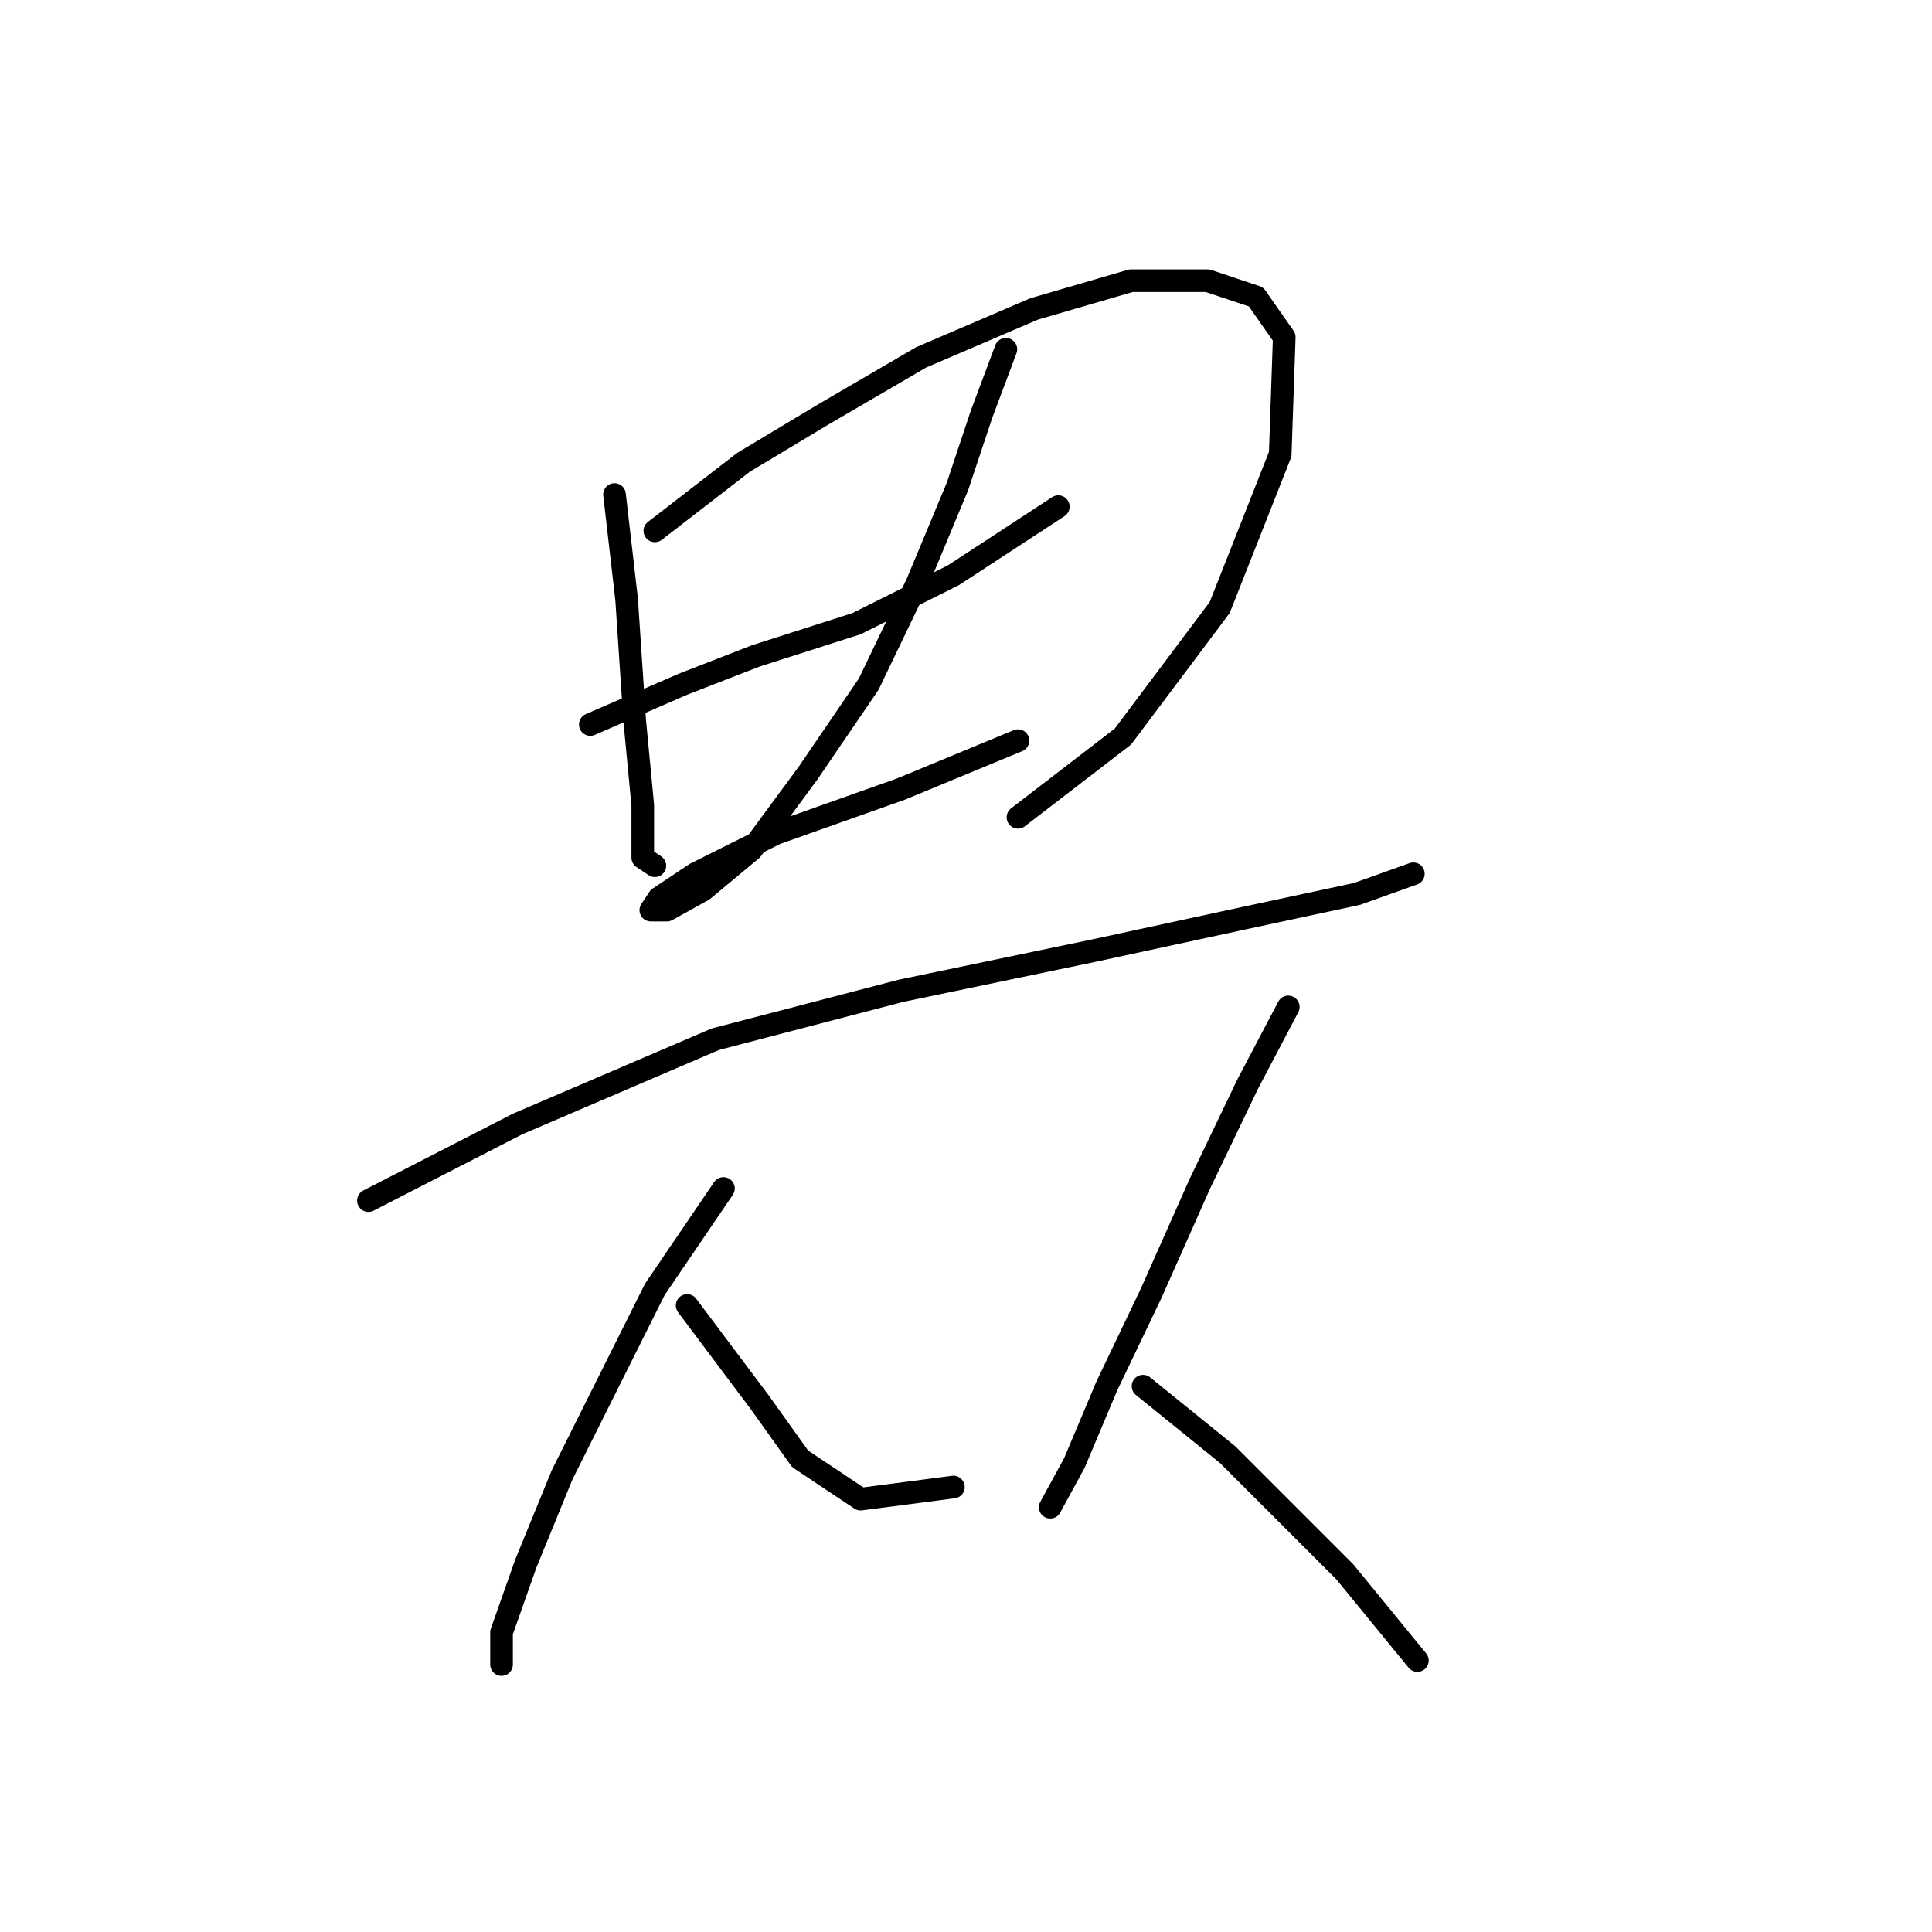 <?xml version="1.0" standalone="no"?>
    <svg width="256" height="256" xmlns="http://www.w3.org/2000/svg" version="1.1">
    <polyline stroke="black" stroke-width="3" stroke-linecap="round" fill="transparent" stroke-linejoin="round" points="81.426 65.53 83.03 79.43 84.099 95.467 85.168 106.694 85.168 113.644 86.772 114.713 86.772 114.713 " />
        <polyline stroke="black" stroke-width="3" stroke-linecap="round" fill="transparent" stroke-linejoin="round" points="86.772 70.341 98.533 61.253 109.225 54.838 122.056 47.354 137.024 40.938 149.855 37.196 160.012 37.196 166.427 39.335 170.169 44.681 169.635 60.184 161.616 80.499 148.785 97.606 134.886 108.298 134.886 108.298 " />
        <polyline stroke="black" stroke-width="3" stroke-linecap="round" fill="transparent" stroke-linejoin="round" points="78.219 96.002 90.514 90.656 100.137 86.914 113.502 82.637 126.332 76.222 140.232 67.134 140.232 67.134 " />
        <polyline stroke="black" stroke-width="3" stroke-linecap="round" fill="transparent" stroke-linejoin="round" points="133.282 46.284 130.075 54.838 126.867 64.461 121.521 77.291 115.106 90.656 107.087 102.417 99.603 112.575 93.187 117.921 88.376 120.594 86.238 120.594 87.307 118.99 92.118 115.782 102.81 110.436 119.383 104.556 134.886 98.14 134.886 98.14 " />
        <polyline stroke="black" stroke-width="3" stroke-linecap="round" fill="transparent" stroke-linejoin="round" points="48.816 159.085 68.596 148.927 94.791 137.701 119.383 131.285 145.043 125.94 164.823 121.663 179.792 118.455 187.276 115.782 187.276 115.782 " />
        <polyline stroke="black" stroke-width="3" stroke-linecap="round" fill="transparent" stroke-linejoin="round" points="95.86 157.481 86.772 170.846 74.476 195.437 69.665 207.198 66.457 216.287 66.457 220.563 66.457 220.563 " />
        <polyline stroke="black" stroke-width="3" stroke-linecap="round" fill="transparent" stroke-linejoin="round" points="91.049 172.984 100.672 185.814 106.018 193.299 114.037 198.645 126.332 197.041 126.332 197.041 " />
        <polyline stroke="black" stroke-width="3" stroke-linecap="round" fill="transparent" stroke-linejoin="round" points="170.704 133.424 165.358 143.581 158.943 156.946 152.528 171.38 146.647 183.676 142.37 193.833 139.163 199.714 139.163 199.714 " />
        <polyline stroke="black" stroke-width="3" stroke-linecap="round" fill="transparent" stroke-linejoin="round" points="151.458 183.676 162.685 192.764 169.635 199.714 178.188 208.268 187.811 220.029 187.811 220.029 " />
        </svg>